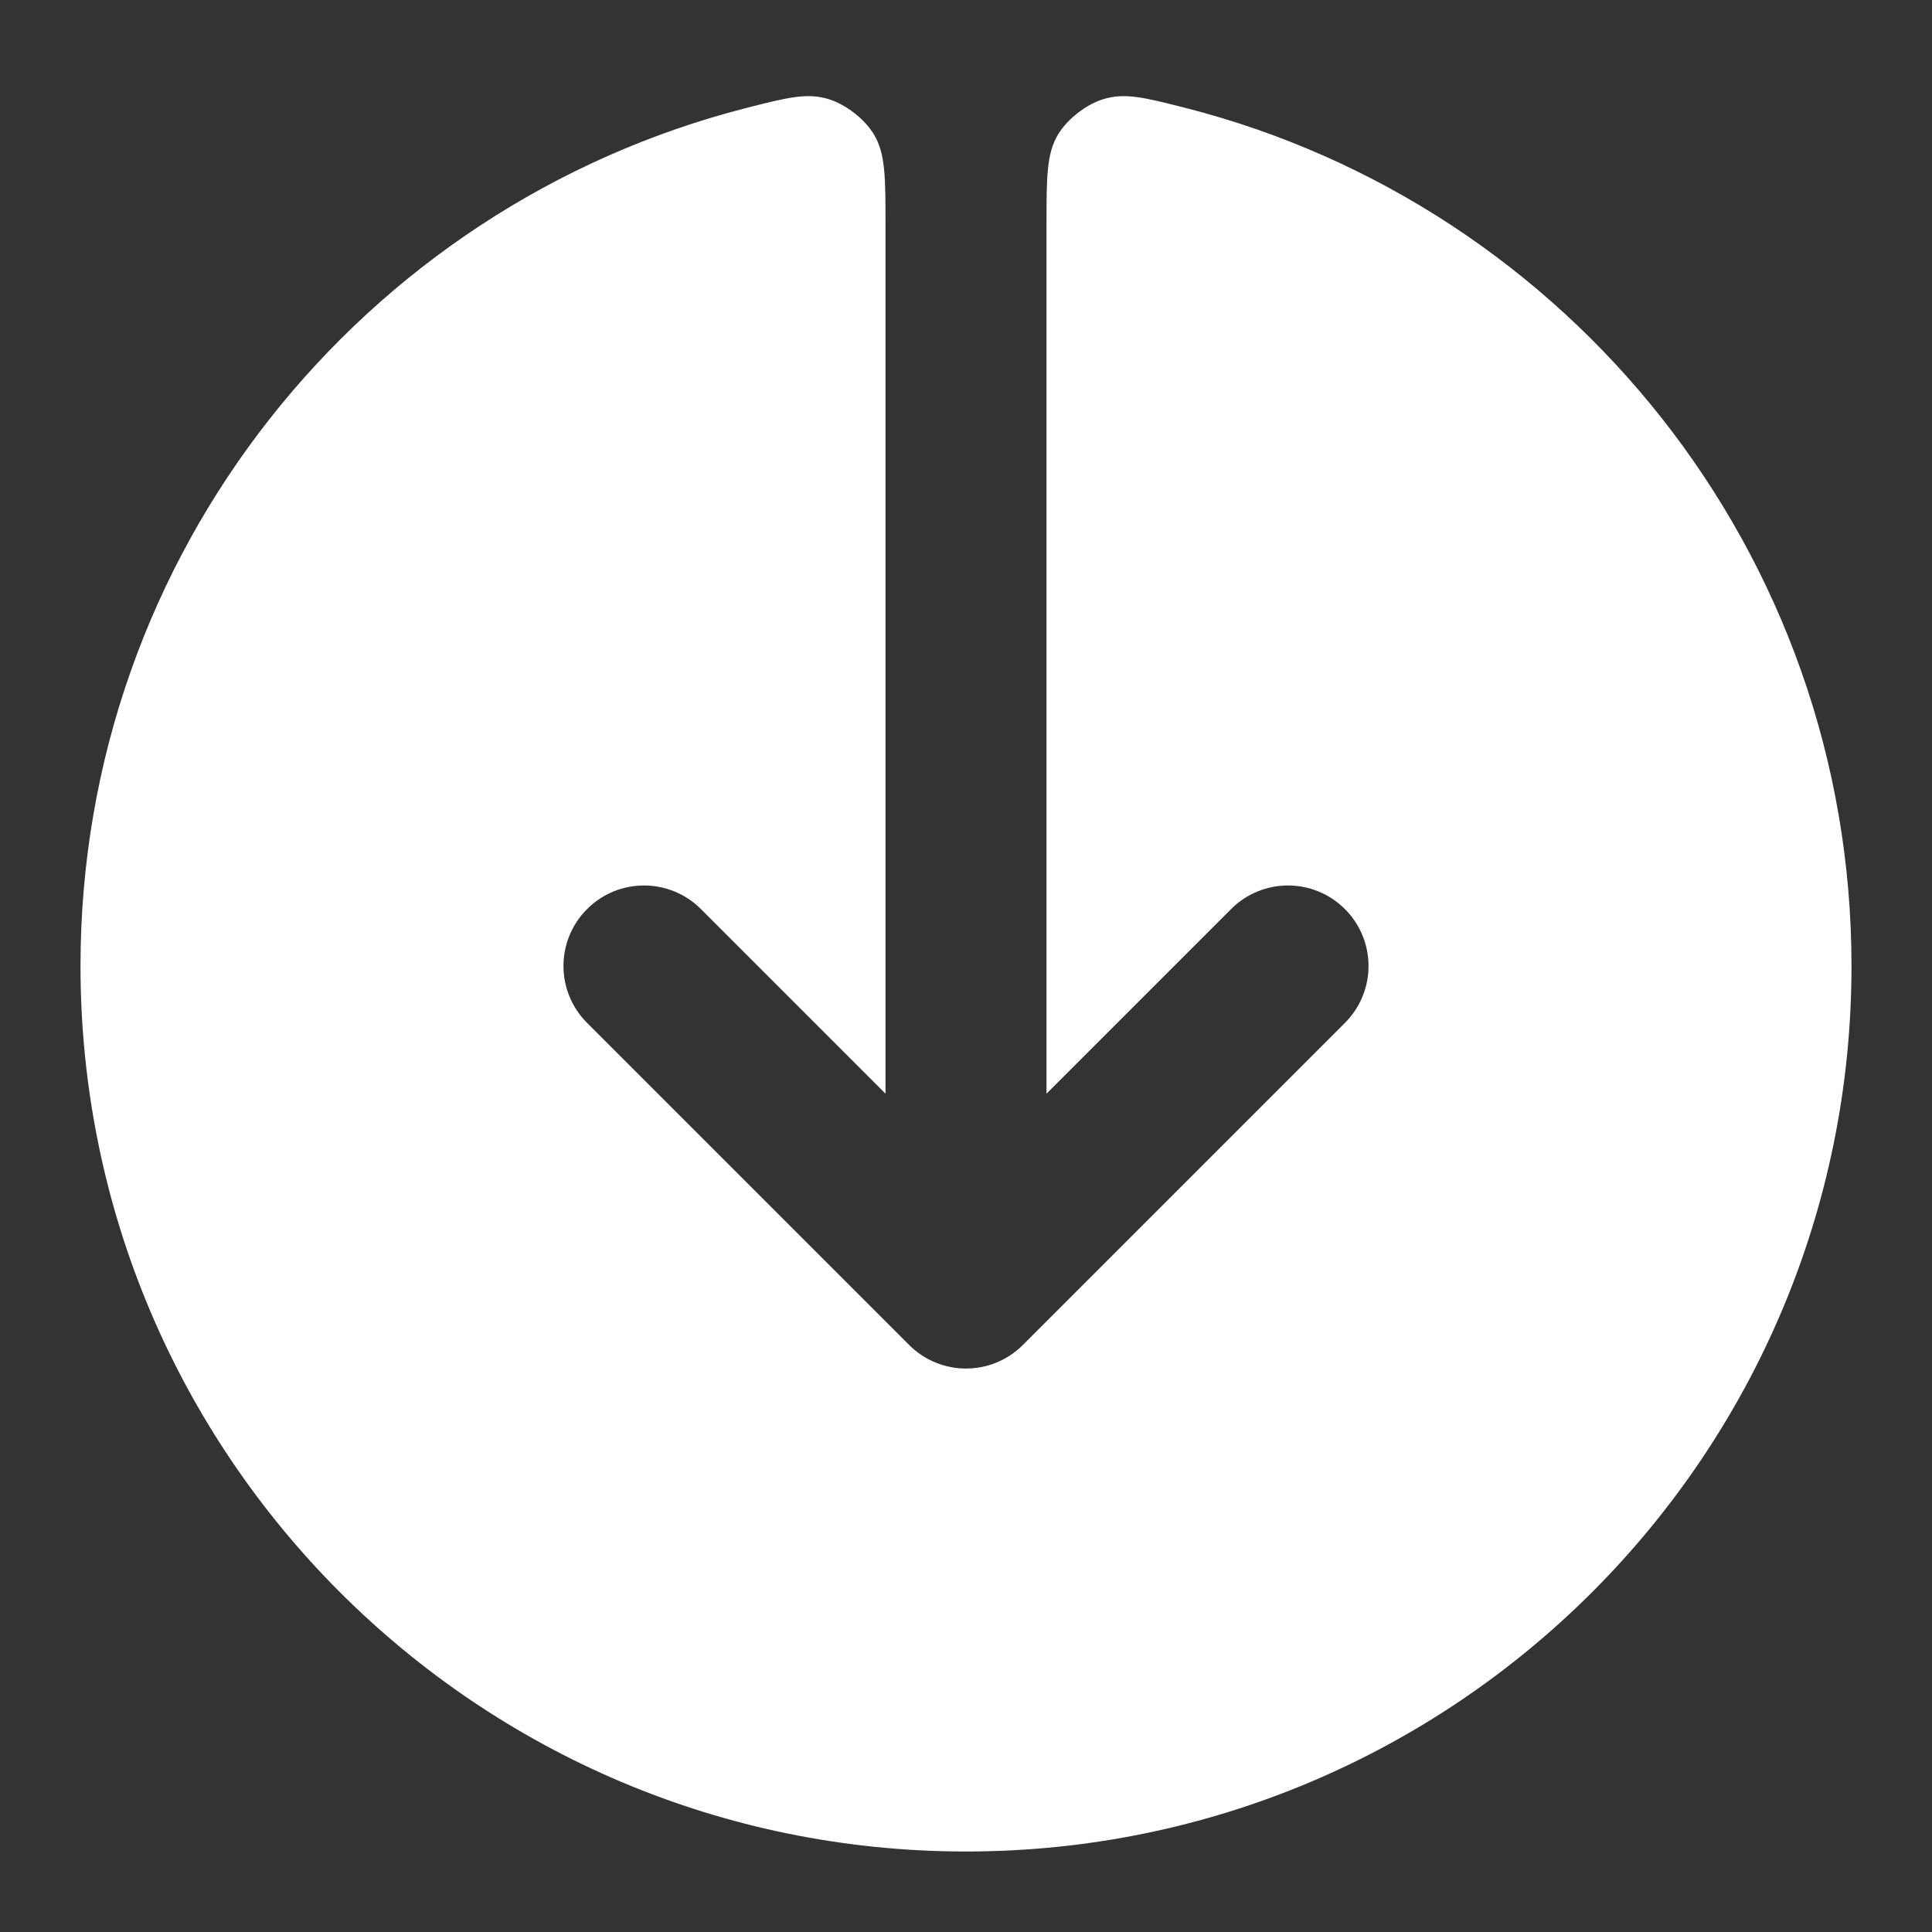 <svg width="24" height="24" viewBox="0 0 24 24" fill="none" xmlns="http://www.w3.org/2000/svg">
<rect x="0" y="0" width="24" height="24" fill="#333333" stroke="none"/>
<path d="M9.276 1.34C9.775 1.213 10.024 1.149 10.292 1.231C10.506 1.296 10.739 1.477 10.855 1.668C11 1.907 11 2.203 11 2.795L11 13.586L8.707 11.293C8.317 10.902 7.683 10.902 7.293 11.293C6.902 11.683 6.902 12.316 7.293 12.707L11.293 16.707C11.683 17.098 12.317 17.098 12.707 16.707L16.707 12.707C17.098 12.316 17.098 11.683 16.707 11.293C16.317 10.902 15.683 10.902 15.293 11.293L13 13.586L13 2.795C13 2.203 13 1.907 13.145 1.668C13.261 1.477 13.494 1.296 13.708 1.231C13.976 1.149 14.225 1.213 14.724 1.34C19.482 2.552 23 6.865 23 12C23 18.075 18.075 23 12 23C5.925 23 1 18.075 1 12C1 6.865 4.518 2.552 9.276 1.34Z" fill="white"/>
</svg>
